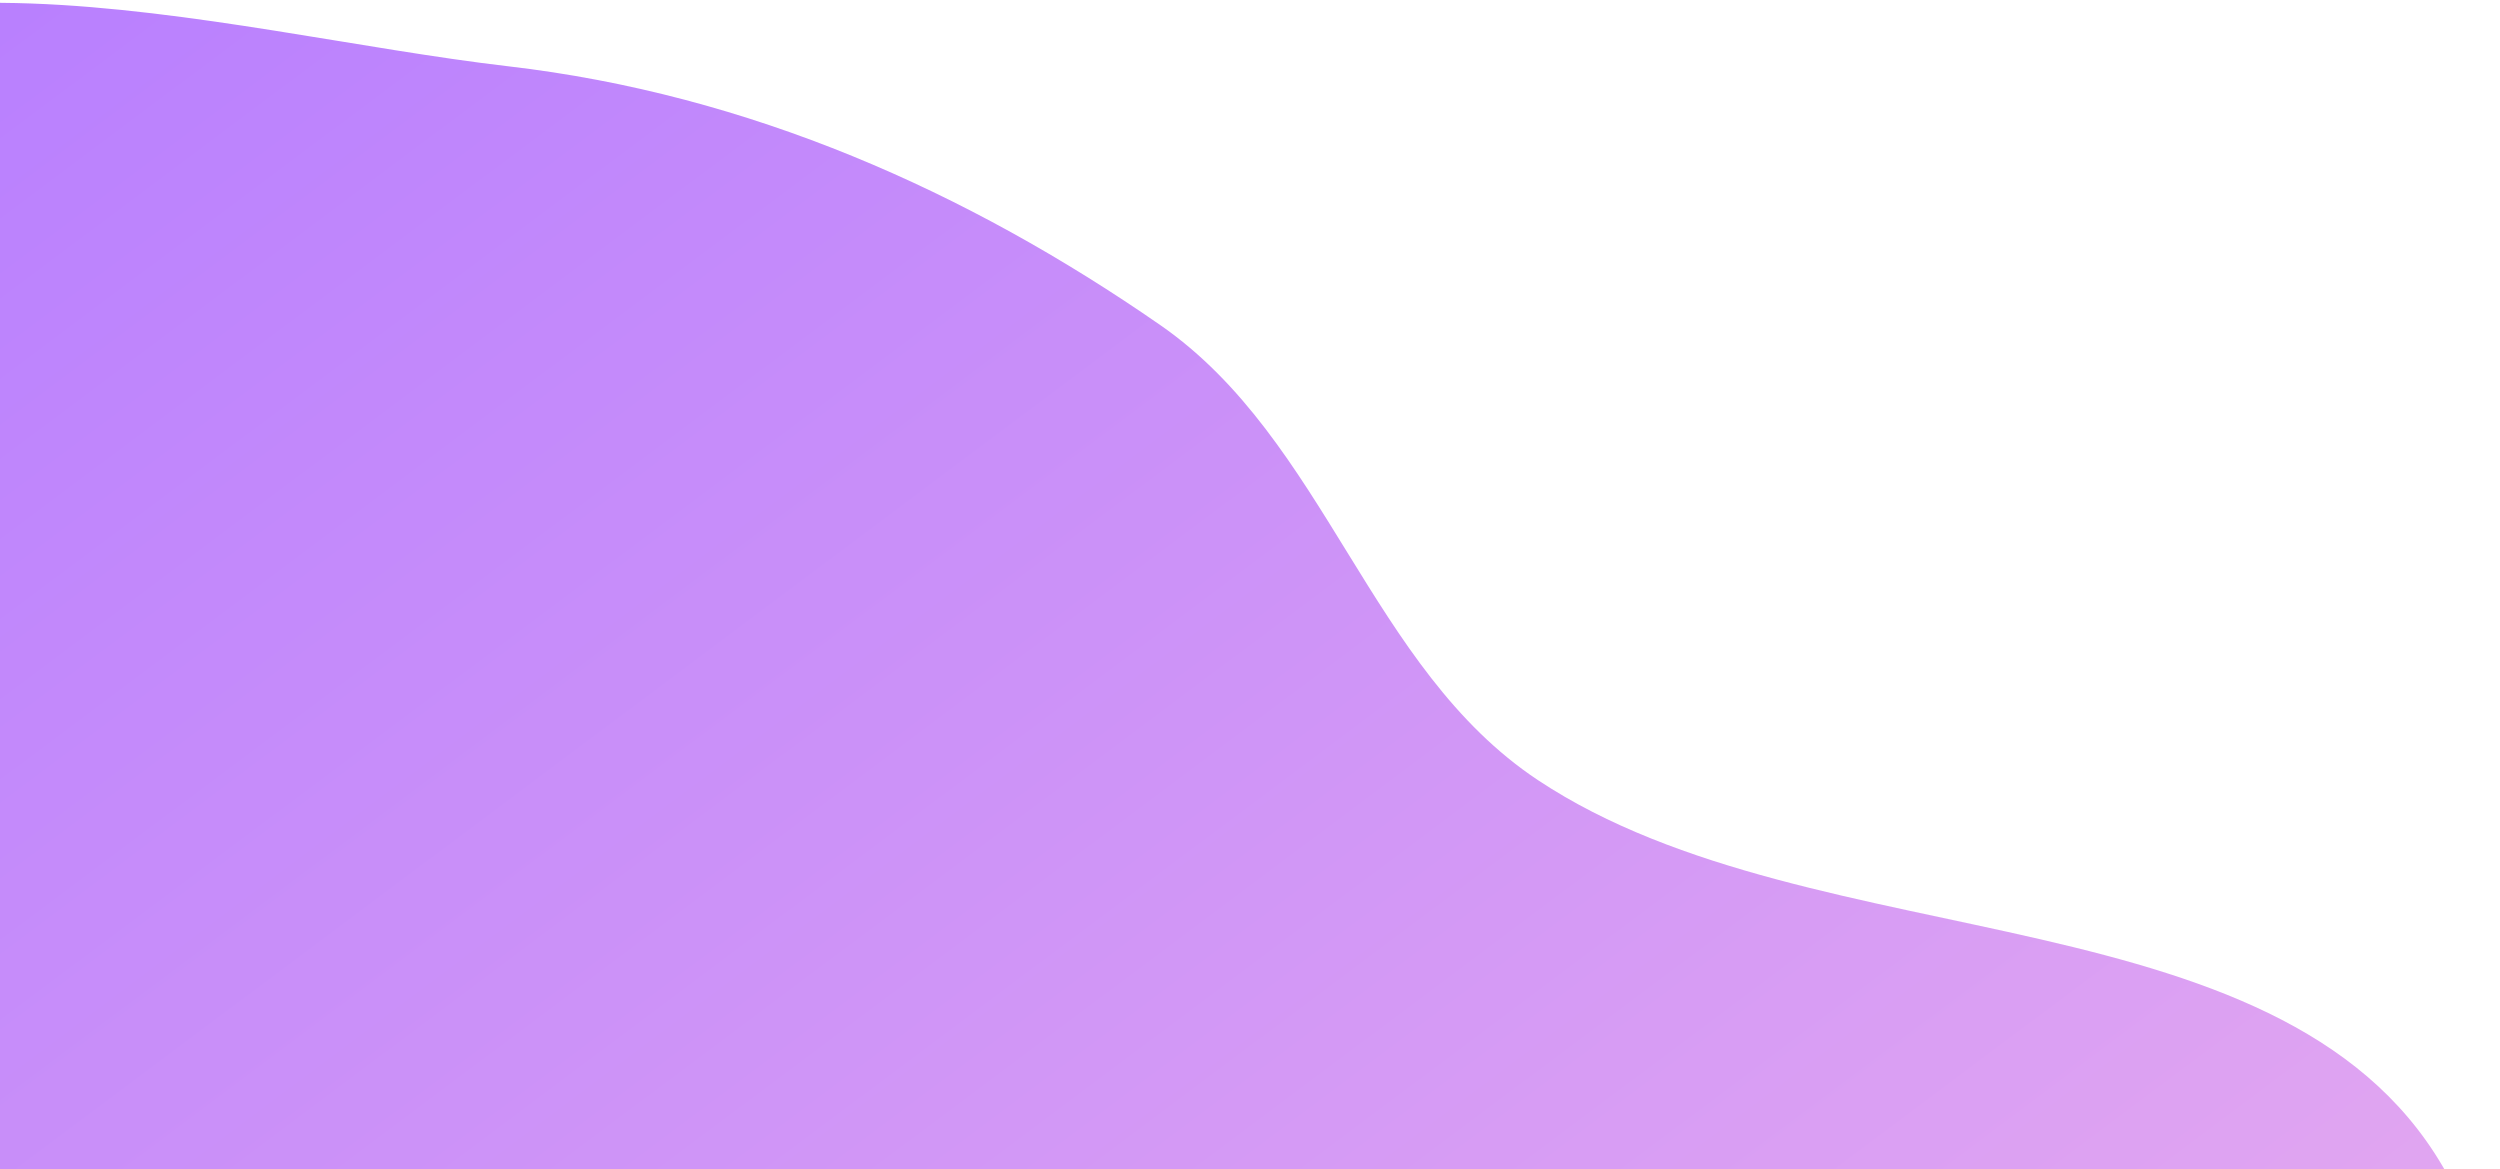 <?xml version="1.0" encoding="UTF-8" standalone="no"?><svg width='695' height='325' viewBox='0 0 695 325' fill='none' xmlns='http://www.w3.org/2000/svg'>
<path fill-rule='evenodd' clip-rule='evenodd' d='M-101.358 41.044C-50.988 -26.271 60.585 9.037 141.245 18.422C208.35 26.23 268.937 53.208 322.546 90.366C368.74 122.386 380.71 185.831 427.608 216.916C505.061 268.252 638.172 246.453 681.198 328.082C720.155 401.991 666.185 502.795 618.292 578.679C572.827 650.716 501.742 709.707 421.542 739.49C349.069 766.404 273.19 710.869 199.676 734.136C104.12 764.38 30.398 931.648 -54.551 890.173C-143.64 846.678 -46.296 689.297 -80.524 597.335C-102.45 538.427 -212.421 532.02 -211.804 467.679C-211.167 401.268 -94.767 376.746 -77.779 311.125C-54.088 219.608 -159.582 118.853 -101.358 41.044Z' fill='url(#paint0_linear_73_16097)'/>
<defs>
<linearGradient id='paint0_linear_73_16097' x1='-112.924' y1='45.056' x2='421.489' y2='758.88' gradientUnits='userSpaceOnUse'>
<stop stop-color='#B77EFF'/>
<stop offset='1' stop-color='#ECB0ED'/>
</linearGradient>
</defs>
</svg>

